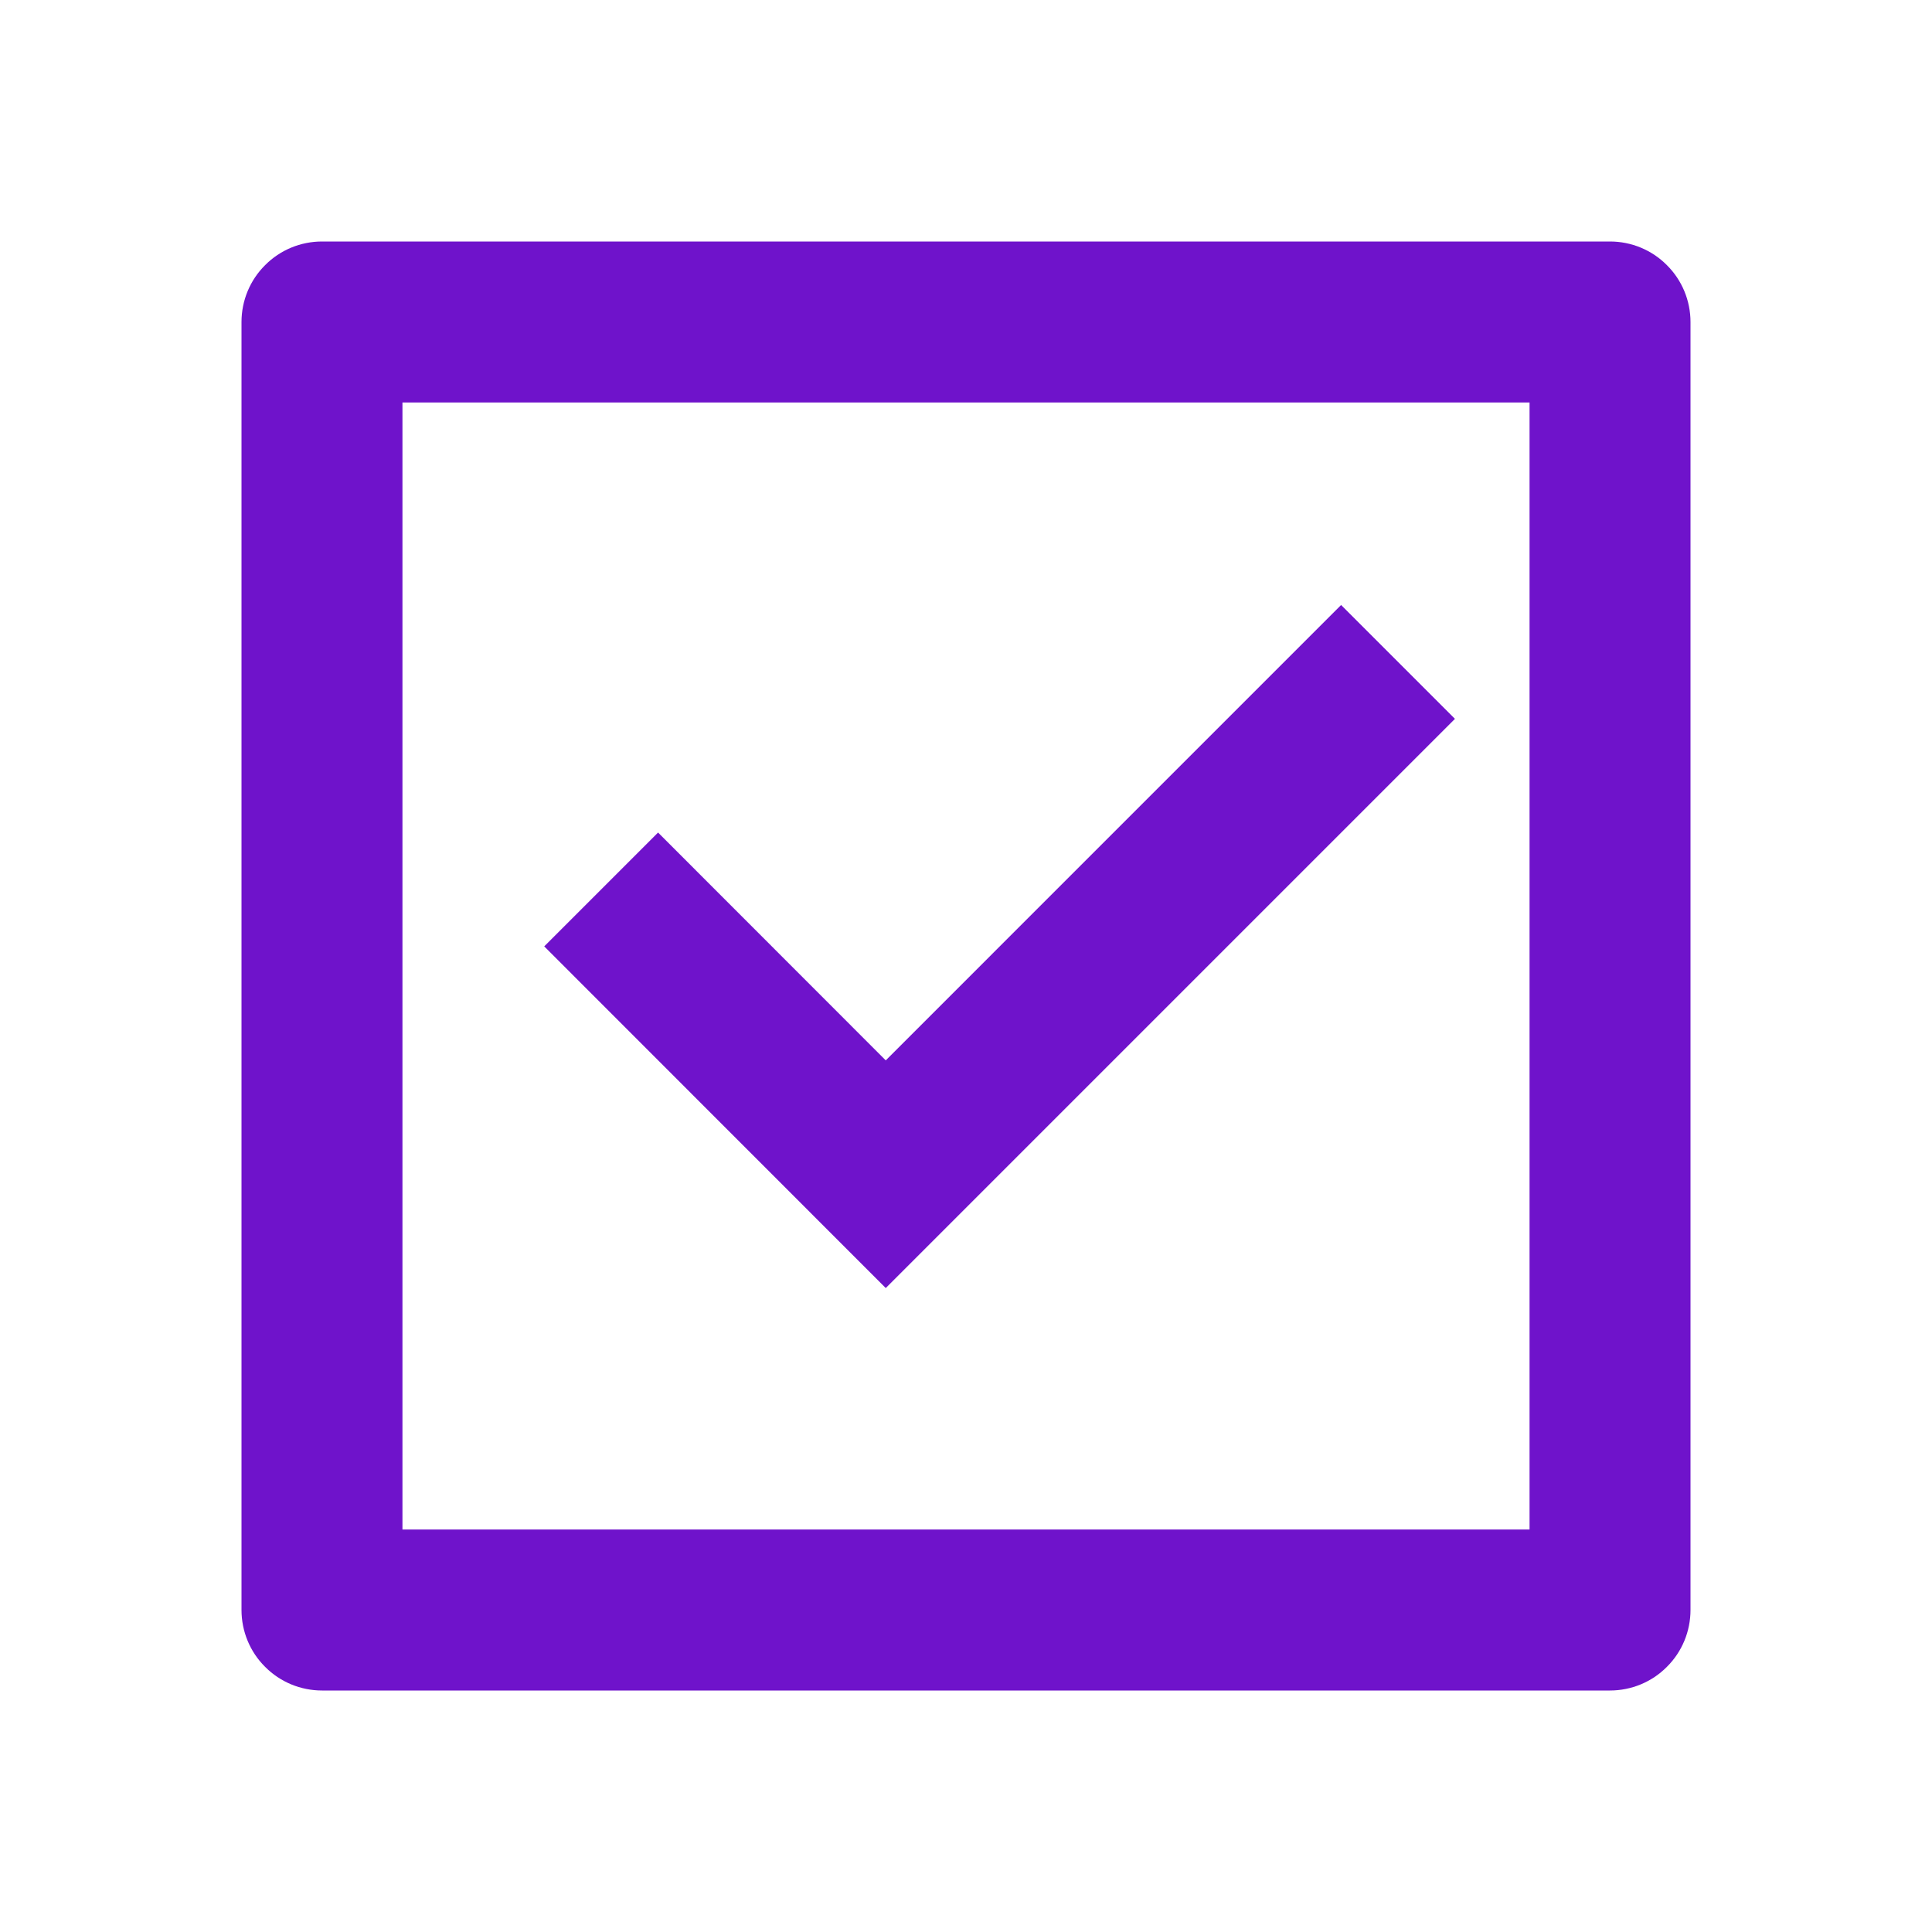 <svg width="13" height="13" viewBox="0 0 13 13" fill="none" xmlns="http://www.w3.org/2000/svg">
<g clip-path="url(#clip0_338_6428)">
<path d="M2.167 1.625H10.833C10.977 1.625 11.115 1.682 11.216 1.784C11.318 1.885 11.375 2.023 11.375 2.167V10.833C11.375 10.977 11.318 11.115 11.216 11.216C11.115 11.318 10.977 11.375 10.833 11.375H2.167C2.023 11.375 1.885 11.318 1.784 11.216C1.682 11.115 1.625 10.977 1.625 10.833V2.167C1.625 2.023 1.682 1.885 1.784 1.784C1.885 1.682 2.023 1.625 2.167 1.625ZM2.708 2.708V10.292H10.292V2.708H2.708ZM5.96 8.667L3.662 6.368L4.428 5.602L5.96 7.135L9.024 4.071L9.79 4.837L5.96 8.667Z" fill="#6F13CB"/>
</g>
<defs>
<clipPath id="clip0_338_6428">
<rect width="13" height="13" fill="white"/>
</clipPath>
</defs>
</svg>
